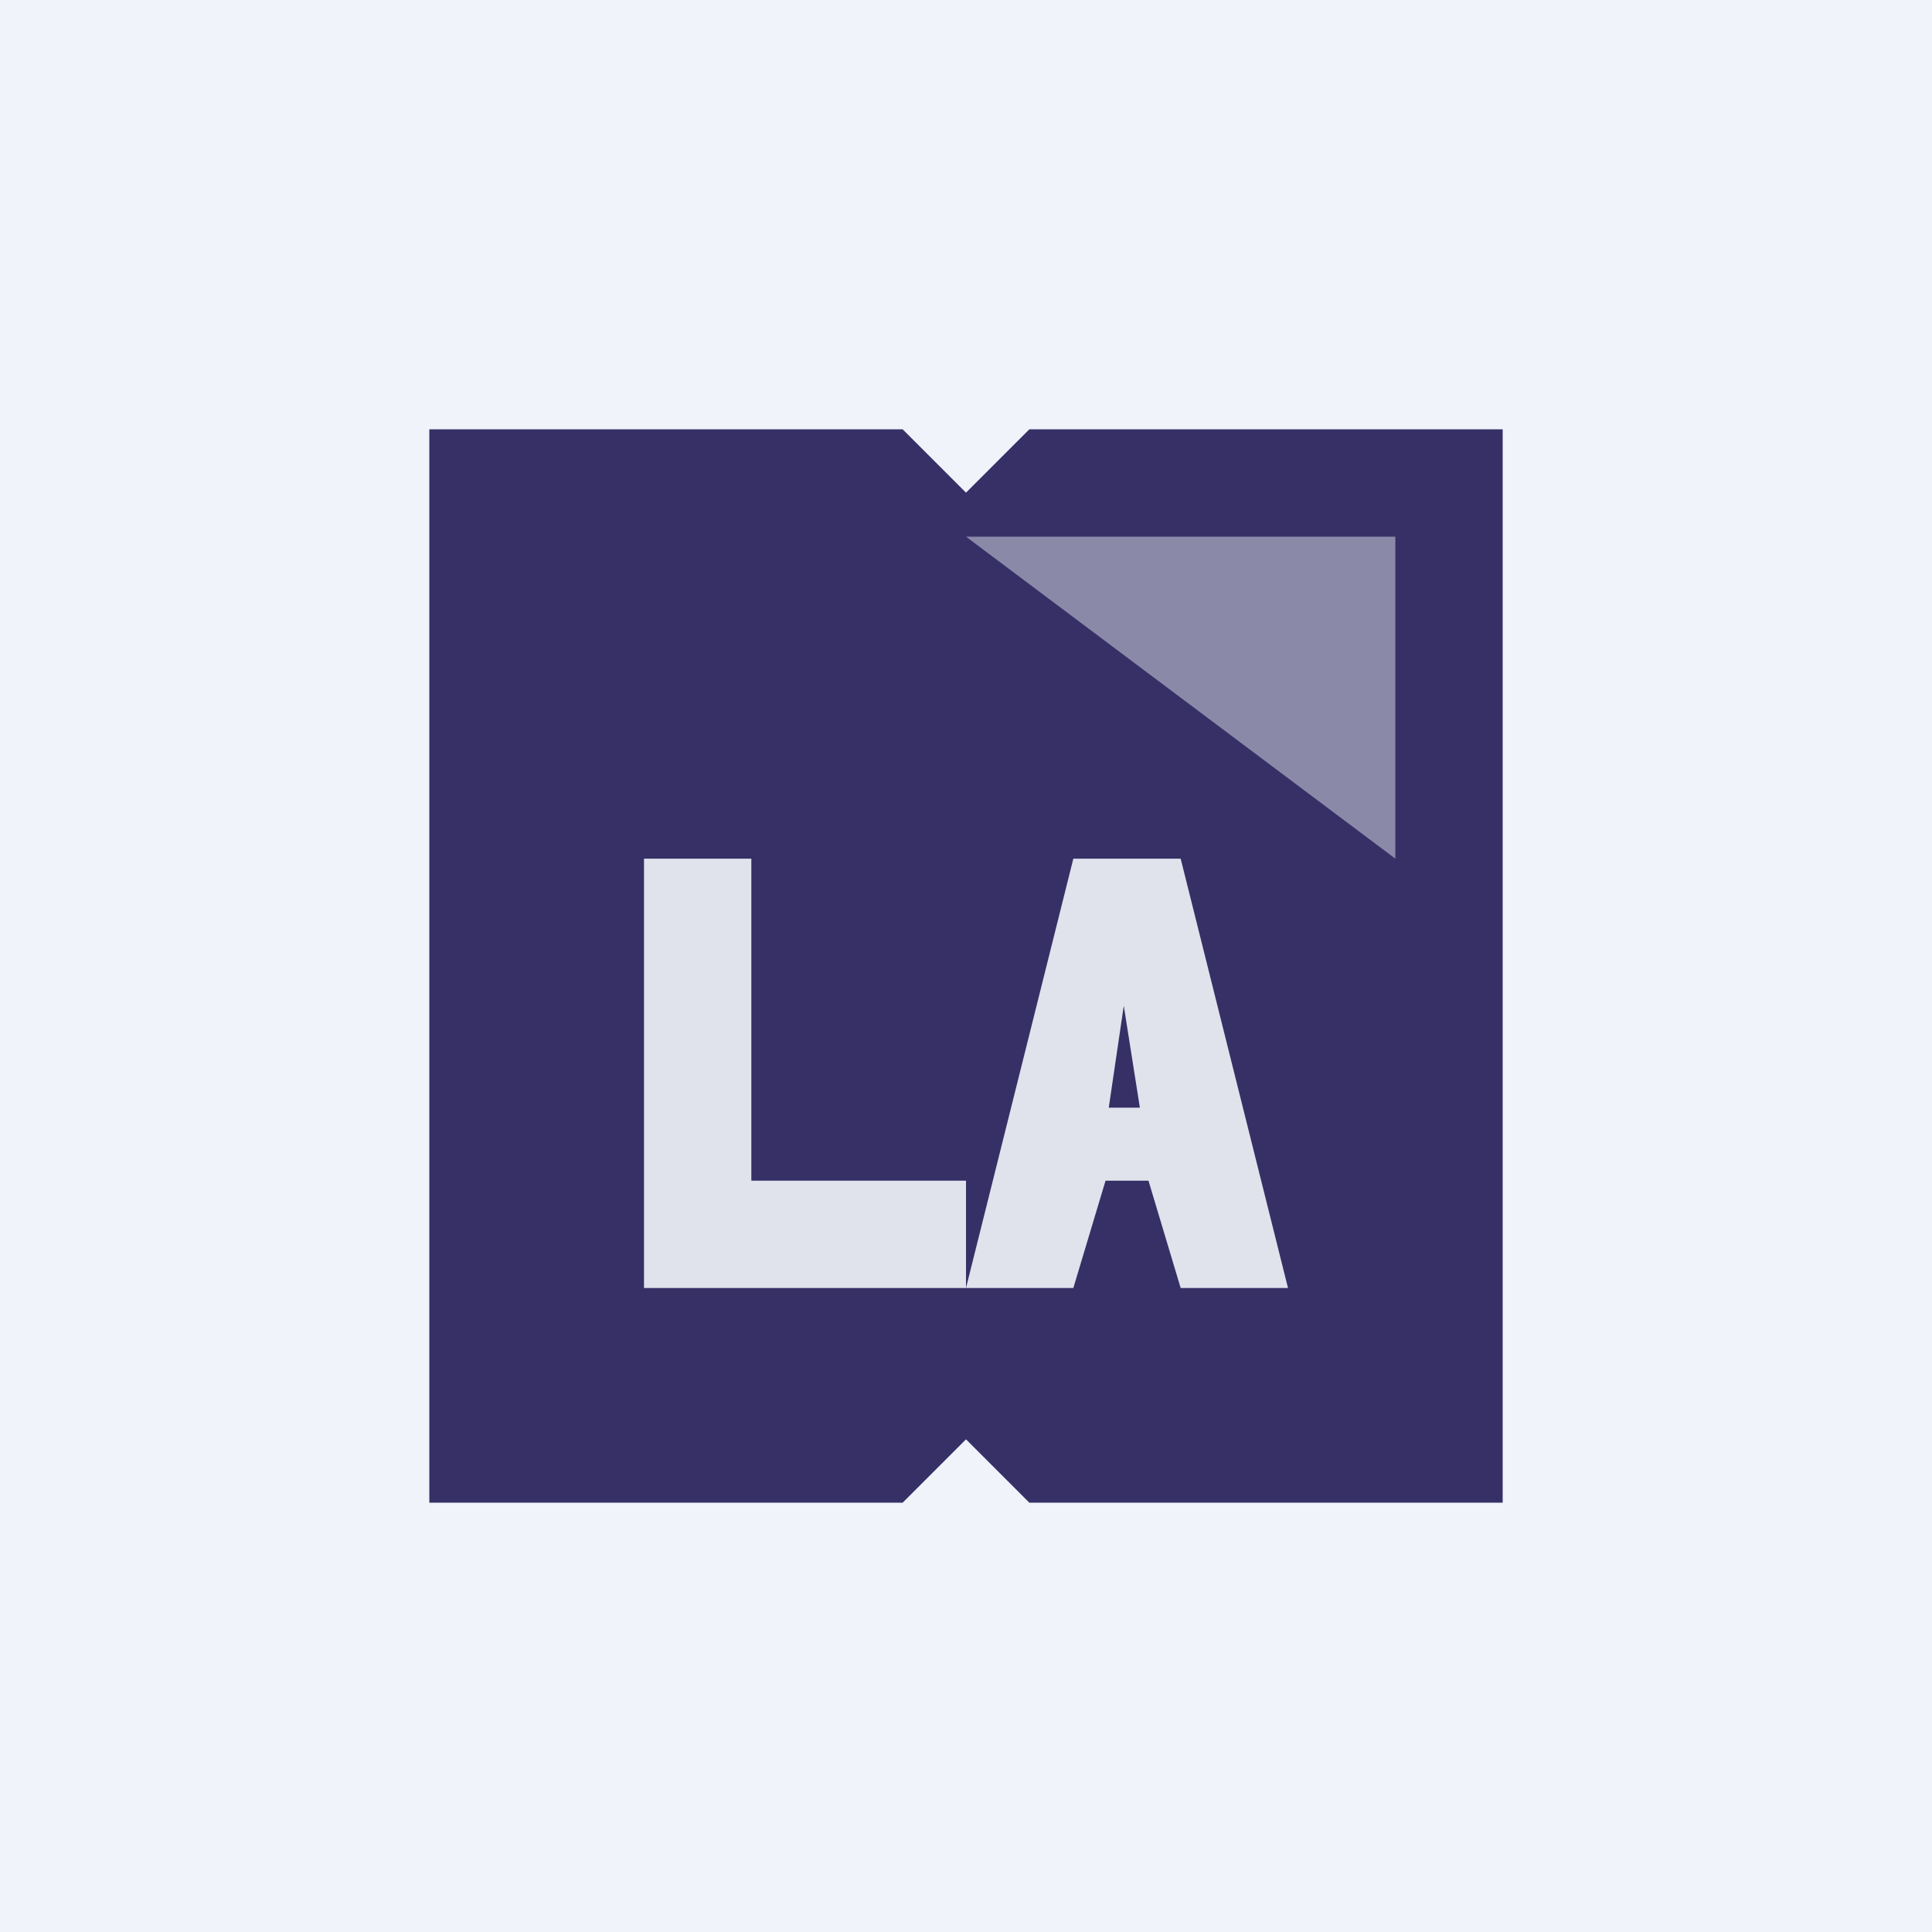 <!-- by TradingView --><svg width="18" height="18" viewBox="0 0 18 18" xmlns="http://www.w3.org/2000/svg"><path fill="#F0F3FA" d="M0 0h18v18H0z"/><path d="M9.59 4 9 4.59 8.41 4H4v10h4.41l.59-.59.59.59H14V4H9.59Z" fill="#363067"/><path fill-rule="evenodd" d="m9 12 1-4h1l1 4h-1l-.3-1h-.4l-.3 1H9Zm1.33-1.68.14-.95.15.95h-.3Z" fill="#E0E3EB"/><path opacity=".5" d="M13 5H9l4 3V5Z" fill="#E0E3EB"/><path d="M6 12V8h1v3h2v1H6Z" fill="#E0E3EB"/></svg>